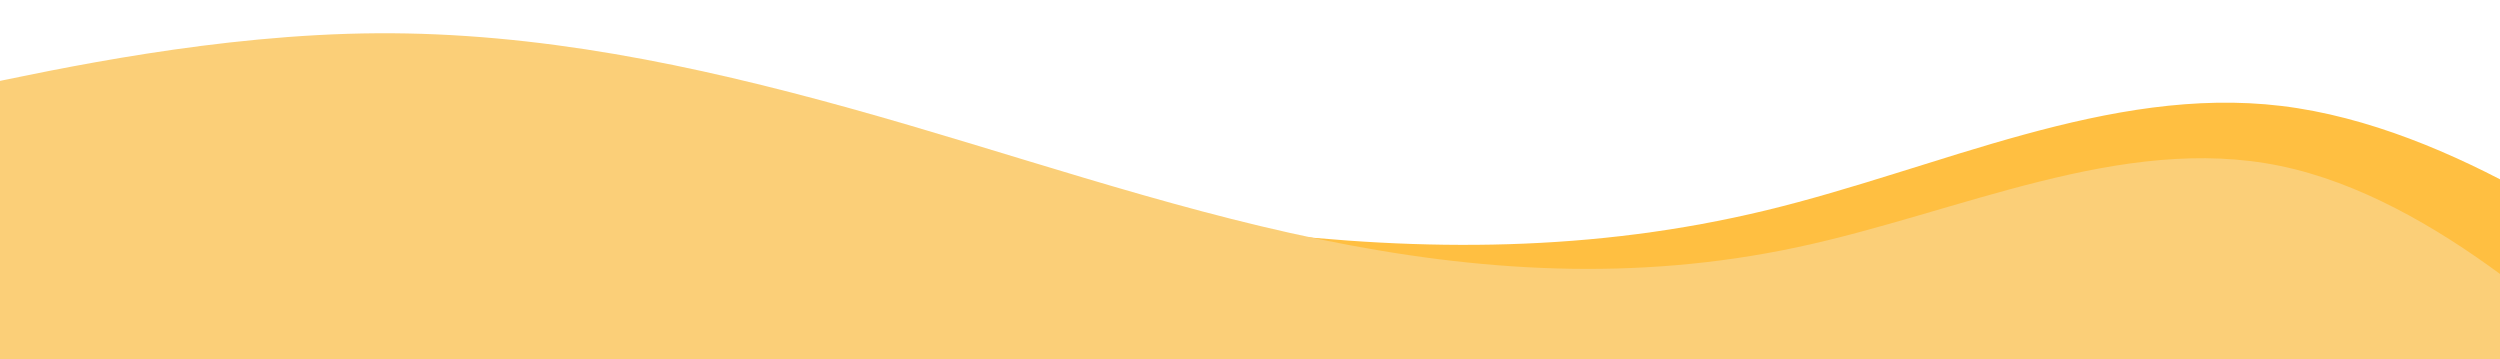 <svg width="1440" height="207" viewBox="0 0 1440 207" fill="none" xmlns="http://www.w3.org/2000/svg">
<path fill-rule="evenodd" clip-rule="evenodd" d="M1611 217.284L1562.02 181.226C1511.56 145.168 1413.61 73.051 1314.17 61.032C1214.73 49.013 1116.77 97.09 1017.33 121.129C917.894 145.168 819.939 145.168 720.5 133.148C621.061 121.129 523.106 97.09 423.667 79.061C324.228 61.032 226.273 49.013 126.833 55.022C27.394 61.032 -70.561 85.071 -121.022 97.09L-170 109.11L-170 325.459L-121.022 325.459C-70.561 325.459 27.394 325.459 126.833 325.459C226.273 325.459 324.228 325.459 423.667 325.459C523.106 325.459 621.061 325.459 720.5 325.459C819.939 325.459 917.894 325.459 1017.33 325.459C1116.77 325.459 1214.73 325.459 1314.17 325.459C1413.61 325.459 1511.56 325.459 1562.02 325.459L1611 325.459L1611 217.284Z" fill="#FFBF41"/>
<path fill-rule="evenodd" clip-rule="evenodd" d="M1576.69 280.435L1533.92 238.918C1489.79 197.314 1404.26 114.282 1313.26 95.547C1222.25 76.812 1128.51 122.549 1035.04 142.445C941.571 162.341 851.115 156.571 760.11 137.836C669.105 119.101 580.292 87.576 489.697 62.402C399.103 37.229 309.468 18.581 217.231 19.162C124.993 19.742 32.894 39.726 -14.526 49.63L-60.575 59.622L-75.362 291.408L-30.134 294.293C16.465 297.266 106.921 303.037 198.747 308.895C290.574 314.753 381.03 320.523 472.857 326.381C564.683 332.239 655.14 338.01 746.966 343.868C838.793 349.726 929.249 355.496 1021.08 361.354C1112.9 367.212 1203.36 372.983 1295.19 378.841C1387.01 384.699 1477.47 390.47 1524.07 393.442L1569.29 396.328L1576.69 280.435Z" fill="#FBCF78"/>
</svg>
